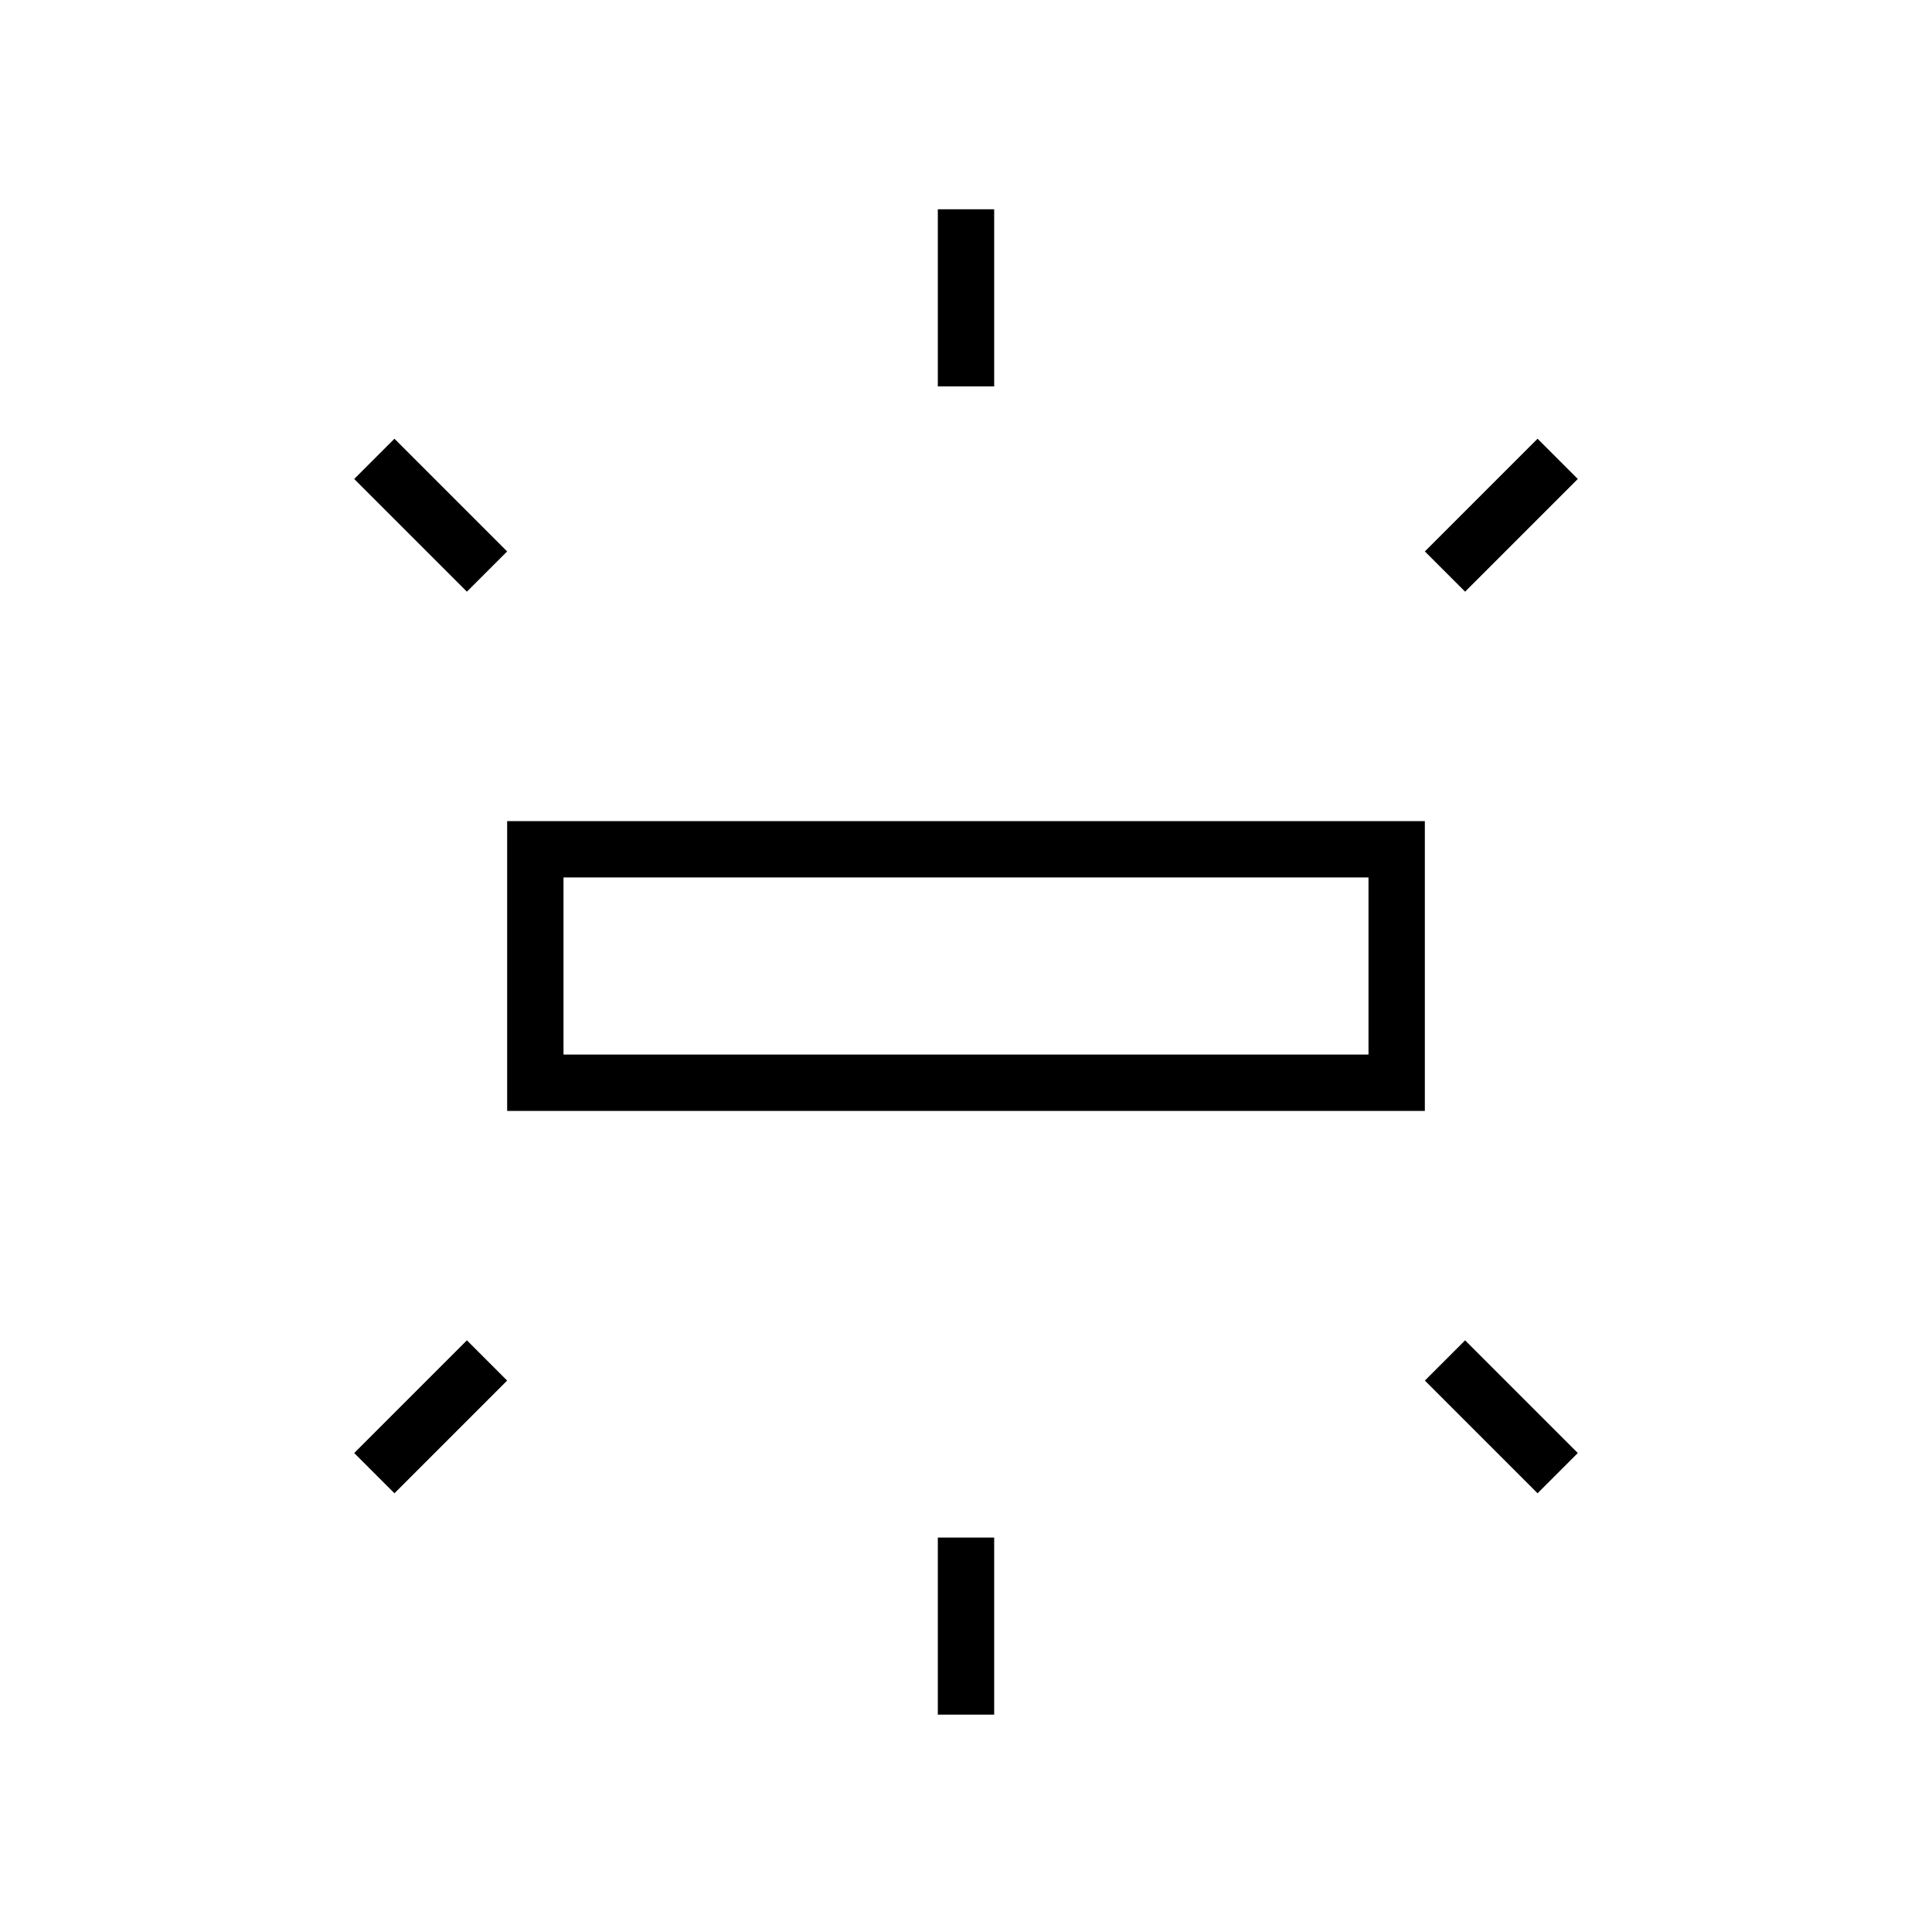 <svg xmlns="http://www.w3.org/2000/svg" height="24" width="24"><path d="M6.3 13.8V10.2H17.7V13.8ZM11.65 4.8V2.6H12.35V4.8ZM18.2 7.35 17.7 6.85 19.1 5.45 19.6 5.95ZM11.65 21.3V19.1H12.35V21.3ZM19.1 18.55 17.7 17.15 18.2 16.65 19.6 18.05ZM5.8 7.35 4.4 5.95 4.9 5.45 6.3 6.85ZM4.9 18.55 4.4 18.05 5.8 16.65 6.3 17.15ZM7 13.1H17V10.9H7ZM7 13.1V10.9V13.1Z"/></svg>